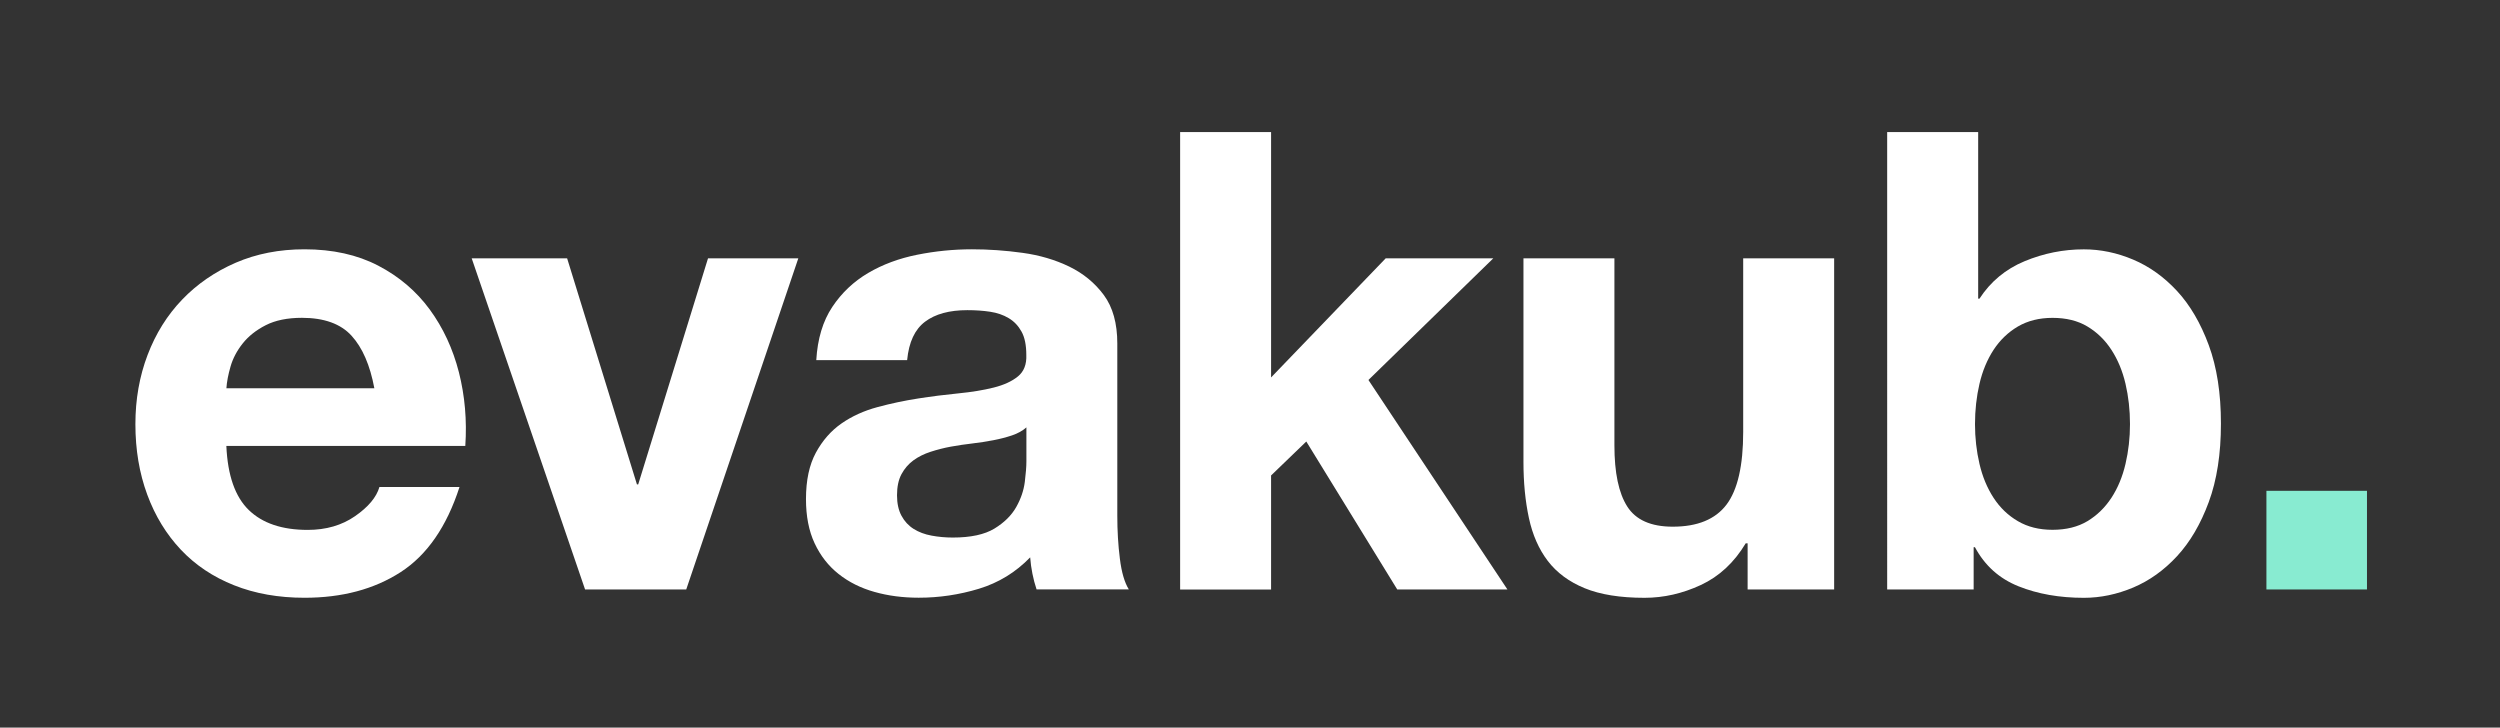 <?xml version="1.0" encoding="utf-8"?>
<!-- Generator: Adobe Illustrator 24.0.1, SVG Export Plug-In . SVG Version: 6.00 Build 0)  -->
<svg version="1.1" id="Camada_1" xmlns="http://www.w3.org/2000/svg" xmlns:xlink="http://www.w3.org/1999/xlink" x="0px" y="0px"
	 viewBox="0 0 536 156" style="enable-background:new 0 0 536 156;" xml:space="preserve">
<rect x="0" y="0" width="536" height="156" fill="#333333" stroke="none"/>
<style type="text/css">
	.st0{fill:#FFFFFF;}
	.st1{fill:#88EBD1;}
</style>
<g>
	<path class="st0" d="M53.34,109.35c2.93,2.84,7.14,4.26,12.63,4.26c3.94,0,7.32-0.98,10.16-2.95c2.84-1.97,4.58-4.05,5.22-6.25
		h17.17c-2.75,8.51-6.96,14.6-12.63,18.26c-5.68,3.66-12.54,5.49-20.6,5.49c-5.58,0-10.62-0.89-15.11-2.68
		c-4.49-1.78-8.29-4.33-11.4-7.62c-3.11-3.3-5.52-7.23-7.21-11.81c-1.69-4.58-2.54-9.61-2.54-15.11c0-5.31,0.87-10.25,2.61-14.83
		c1.74-4.58,4.21-8.54,7.42-11.88c3.2-3.34,7.03-5.97,11.47-7.9c4.44-1.92,9.36-2.88,14.76-2.88c6.04,0,11.31,1.17,15.79,3.5
		c4.48,2.33,8.17,5.47,11.06,9.41c2.88,3.94,4.96,8.42,6.25,13.46c1.28,5.04,1.74,10.3,1.37,15.79H48.53
		C48.81,101.93,50.41,106.51,53.34,109.35z M75.38,71.99c-2.33-2.56-5.88-3.85-10.64-3.85c-3.11,0-5.7,0.53-7.76,1.58
		c-2.06,1.05-3.71,2.36-4.94,3.91c-1.24,1.56-2.11,3.21-2.61,4.94c-0.5,1.74-0.8,3.3-0.89,4.67h31.72
		C79.34,78.31,77.72,74.56,75.38,71.99z"/>
	<path class="st0" d="M125.44,126.38l-24.31-71h20.46l14.97,48.48h0.27l14.97-48.48h19.36l-24.03,71H125.44z"/>
	<path class="st0" d="M175.01,77.21c0.27-4.58,1.42-8.38,3.43-11.4c2.01-3.02,4.58-5.45,7.69-7.28c3.11-1.83,6.61-3.13,10.51-3.91
		c3.89-0.78,7.8-1.17,11.74-1.17c3.57,0,7.19,0.25,10.85,0.76c3.66,0.5,7,1.49,10.02,2.95c3.02,1.47,5.49,3.5,7.42,6.11
		c1.92,2.61,2.88,6.07,2.88,10.37v36.94c0,3.21,0.18,6.27,0.55,9.2c0.36,2.93,1.01,5.13,1.92,6.59h-19.78
		c-0.37-1.1-0.66-2.22-0.89-3.37c-0.23-1.14-0.39-2.31-0.48-3.5c-3.11,3.21-6.78,5.45-10.99,6.73c-4.21,1.28-8.51,1.92-12.91,1.92
		c-3.39,0-6.55-0.41-9.48-1.24c-2.93-0.82-5.49-2.1-7.69-3.84c-2.2-1.74-3.91-3.94-5.15-6.59c-1.24-2.65-1.85-5.81-1.85-9.48
		c0-4.03,0.71-7.35,2.13-9.96c1.42-2.61,3.25-4.69,5.49-6.25c2.24-1.56,4.81-2.72,7.69-3.5c2.88-0.78,5.79-1.39,8.72-1.85
		c2.93-0.46,5.81-0.82,8.65-1.1c2.84-0.28,5.36-0.69,7.55-1.24c2.2-0.55,3.94-1.35,5.22-2.4c1.28-1.05,1.88-2.59,1.79-4.6
		c0-2.1-0.34-3.78-1.03-5.01c-0.69-1.24-1.6-2.2-2.75-2.88c-1.15-0.69-2.47-1.14-3.98-1.37c-1.51-0.23-3.14-0.34-4.88-0.34
		c-3.85,0-6.87,0.82-9.06,2.47c-2.2,1.65-3.48,4.39-3.85,8.24H175.01z M220.06,91.63c-0.82,0.73-1.85,1.3-3.09,1.72
		c-1.24,0.41-2.56,0.76-3.98,1.03c-1.42,0.28-2.91,0.5-4.46,0.69c-1.56,0.18-3.11,0.41-4.67,0.69c-1.47,0.27-2.91,0.64-4.33,1.1
		c-1.42,0.46-2.66,1.08-3.71,1.85c-1.05,0.78-1.9,1.76-2.54,2.95c-0.64,1.19-0.96,2.7-0.96,4.53c0,1.74,0.32,3.21,0.96,4.39
		c0.64,1.19,1.51,2.13,2.61,2.82c1.1,0.69,2.38,1.17,3.85,1.44c1.46,0.27,2.97,0.41,4.53,0.41c3.85,0,6.82-0.64,8.93-1.92
		c2.1-1.28,3.66-2.82,4.67-4.6c1.01-1.79,1.62-3.59,1.85-5.42c0.23-1.83,0.34-3.3,0.34-4.39V91.63z"/>
	<path class="st0" d="M272.52,28.32v52.6l24.58-25.54h23.07l-26.78,26.09l29.8,44.91h-23.62l-19.5-31.72l-7.55,7.28v24.45h-19.5
		V28.32H272.52z"/>
	<path class="st0" d="M374.69,126.38v-9.89h-0.41c-2.47,4.12-5.68,7.1-9.61,8.93c-3.94,1.83-7.96,2.75-12.08,2.75
		c-5.22,0-9.5-0.69-12.84-2.06c-3.34-1.37-5.97-3.32-7.9-5.84c-1.92-2.52-3.27-5.58-4.05-9.2c-0.78-3.61-1.17-7.62-1.17-12.02V55.38
		h19.5v40.1c0,5.86,0.91,10.23,2.75,13.11c1.83,2.88,5.08,4.33,9.75,4.33c5.31,0,9.15-1.58,11.54-4.74
		c2.38-3.16,3.57-8.35,3.57-15.59V55.38h19.5v71H374.69z"/>
	<path class="st0" d="M424.12,28.32v35.71h0.28c2.38-3.66,5.61-6.34,9.68-8.03c4.07-1.69,8.31-2.54,12.7-2.54
		c3.57,0,7.1,0.73,10.57,2.2c3.48,1.47,6.61,3.71,9.41,6.73c2.79,3.02,5.06,6.89,6.8,11.61c1.74,4.72,2.61,10.32,2.61,16.82
		c0,6.5-0.87,12.11-2.61,16.82c-1.74,4.72-4.01,8.58-6.8,11.6c-2.79,3.02-5.93,5.26-9.41,6.73c-3.48,1.46-7,2.2-10.57,2.2
		c-5.22,0-9.89-0.82-14.01-2.47s-7.23-4.44-9.34-8.38h-0.28v9.06h-18.54V28.32H424.12z M455.71,82.29
		c-0.64-2.75-1.65-5.17-3.02-7.28c-1.37-2.11-3.09-3.78-5.15-5.01c-2.06-1.24-4.56-1.85-7.48-1.85c-2.84,0-5.31,0.62-7.42,1.85
		c-2.11,1.24-3.84,2.91-5.22,5.01c-1.37,2.11-2.38,4.53-3.02,7.28c-0.64,2.75-0.96,5.63-0.96,8.65c0,2.93,0.32,5.77,0.96,8.51
		c0.64,2.75,1.65,5.17,3.02,7.28c1.37,2.11,3.11,3.78,5.22,5.01c2.11,1.24,4.58,1.85,7.42,1.85c2.93,0,5.42-0.62,7.48-1.85
		c2.06-1.24,3.77-2.91,5.15-5.01c1.37-2.1,2.38-4.53,3.02-7.28c0.64-2.75,0.96-5.58,0.96-8.51
		C456.67,87.92,456.35,85.04,455.71,82.29z"/>
	<path class="st1" d="M507.48,105.23v21.15h-21.56v-21.15H507.48z"/>
</g>
</svg>
